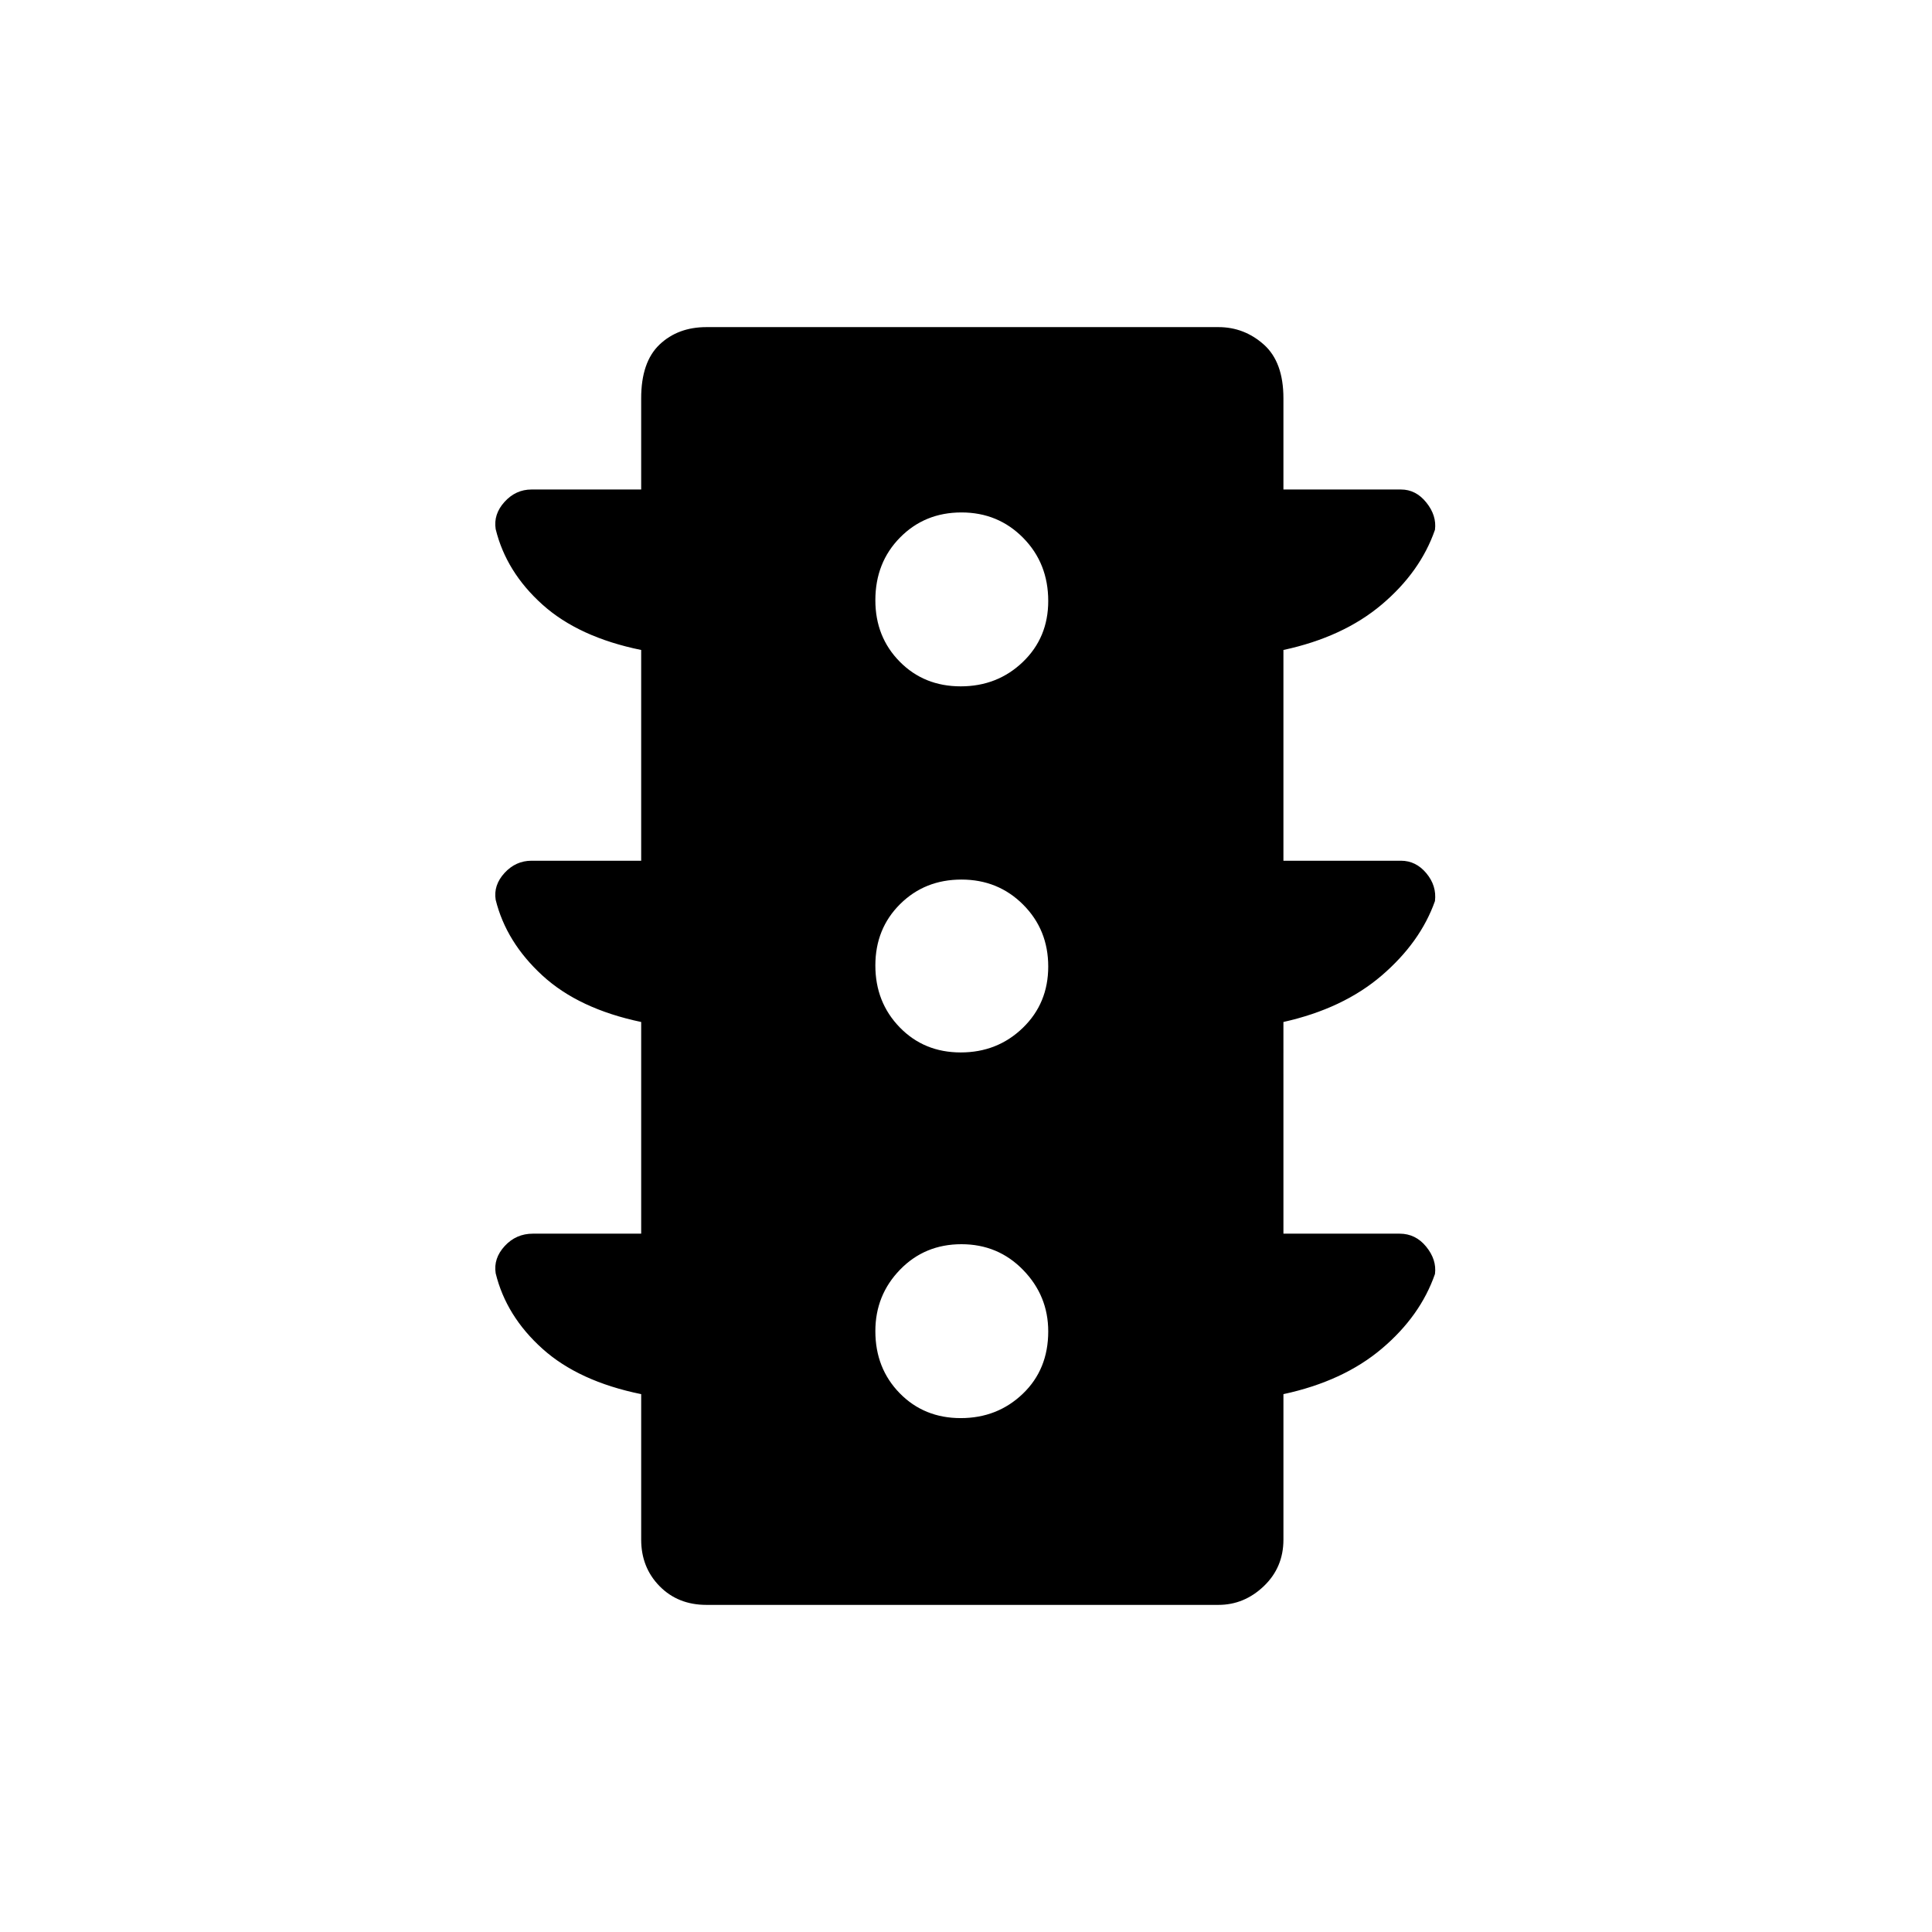 <svg xmlns="http://www.w3.org/2000/svg" height="40" viewBox="0 -960 960 960" width="40"><path d="M477.38-255.35q18.22 0 30.85-12.1 12.63-12.09 12.63-30.99 0-17.68-12.45-30.5t-30.67-12.82q-18.22 0-30.5 12.64-12.28 12.64-12.28 30.57 0 18.45 12.1 30.83 12.1 12.37 30.32 12.37Zm0-181.7q18.22 0 30.85-12.21 12.63-12.21 12.63-30.48t-12.45-30.74q-12.45-12.47-30.67-12.47-18.22 0-30.5 12.21-12.28 12.21-12.28 30.48t12.1 30.74q12.1 12.47 30.32 12.47Zm0-181.91q18.22 0 30.85-12.1 12.63-12.1 12.63-30.32 0-18.73-12.45-31.36-12.45-12.63-30.67-12.63-18.22 0-30.5 12.45-12.28 12.45-12.28 31.18 0 18.22 12.1 30.5 12.1 12.28 30.32 12.28ZM318.6-347v-105.18q-31.03-6.51-49.06-23.08-18.03-16.56-23.24-37.62-1.17-7.28 4.4-13.36 5.58-6.07 13.43-6.07h54.47v-104.72q-31.04-6.34-49.06-22.55-18.03-16.2-23.24-37.5-1.17-7.39 4.4-13.54 5.58-6.15 13.43-6.15h54.47v-45.33q0-18.01 9.13-26.69 9.13-8.67 23.31-8.67h254.39q12.81 0 22.56 8.67 9.74 8.68 9.74 26.69v45.33h58.4q7.44 0 12.62 6.48 5.19 6.47 4.28 13.55-7.25 20.91-26.42 37.11-19.17 16.21-48.88 22.6v104.72h58.4q7.44 0 12.62 6.22 5.19 6.22 4.28 13.82-7.25 20.49-26.43 36.97t-48.87 23.12V-347h57.73q7.96 0 13.22 6.48 5.26 6.47 4.35 13.55-7.25 20.91-26.42 37.11-19.17 16.21-48.88 22.6v72.29q0 13.81-9.74 23.12-9.75 9.31-22.56 9.31H351.04q-14.18 0-23.31-9.31-9.13-9.31-9.13-23.12v-72.29q-31.04-6.34-49.06-22.55-18.03-16.2-23.24-37.5-1.17-7.39 4.48-13.54 5.66-6.15 14.02-6.15h53.8Z"/></svg>